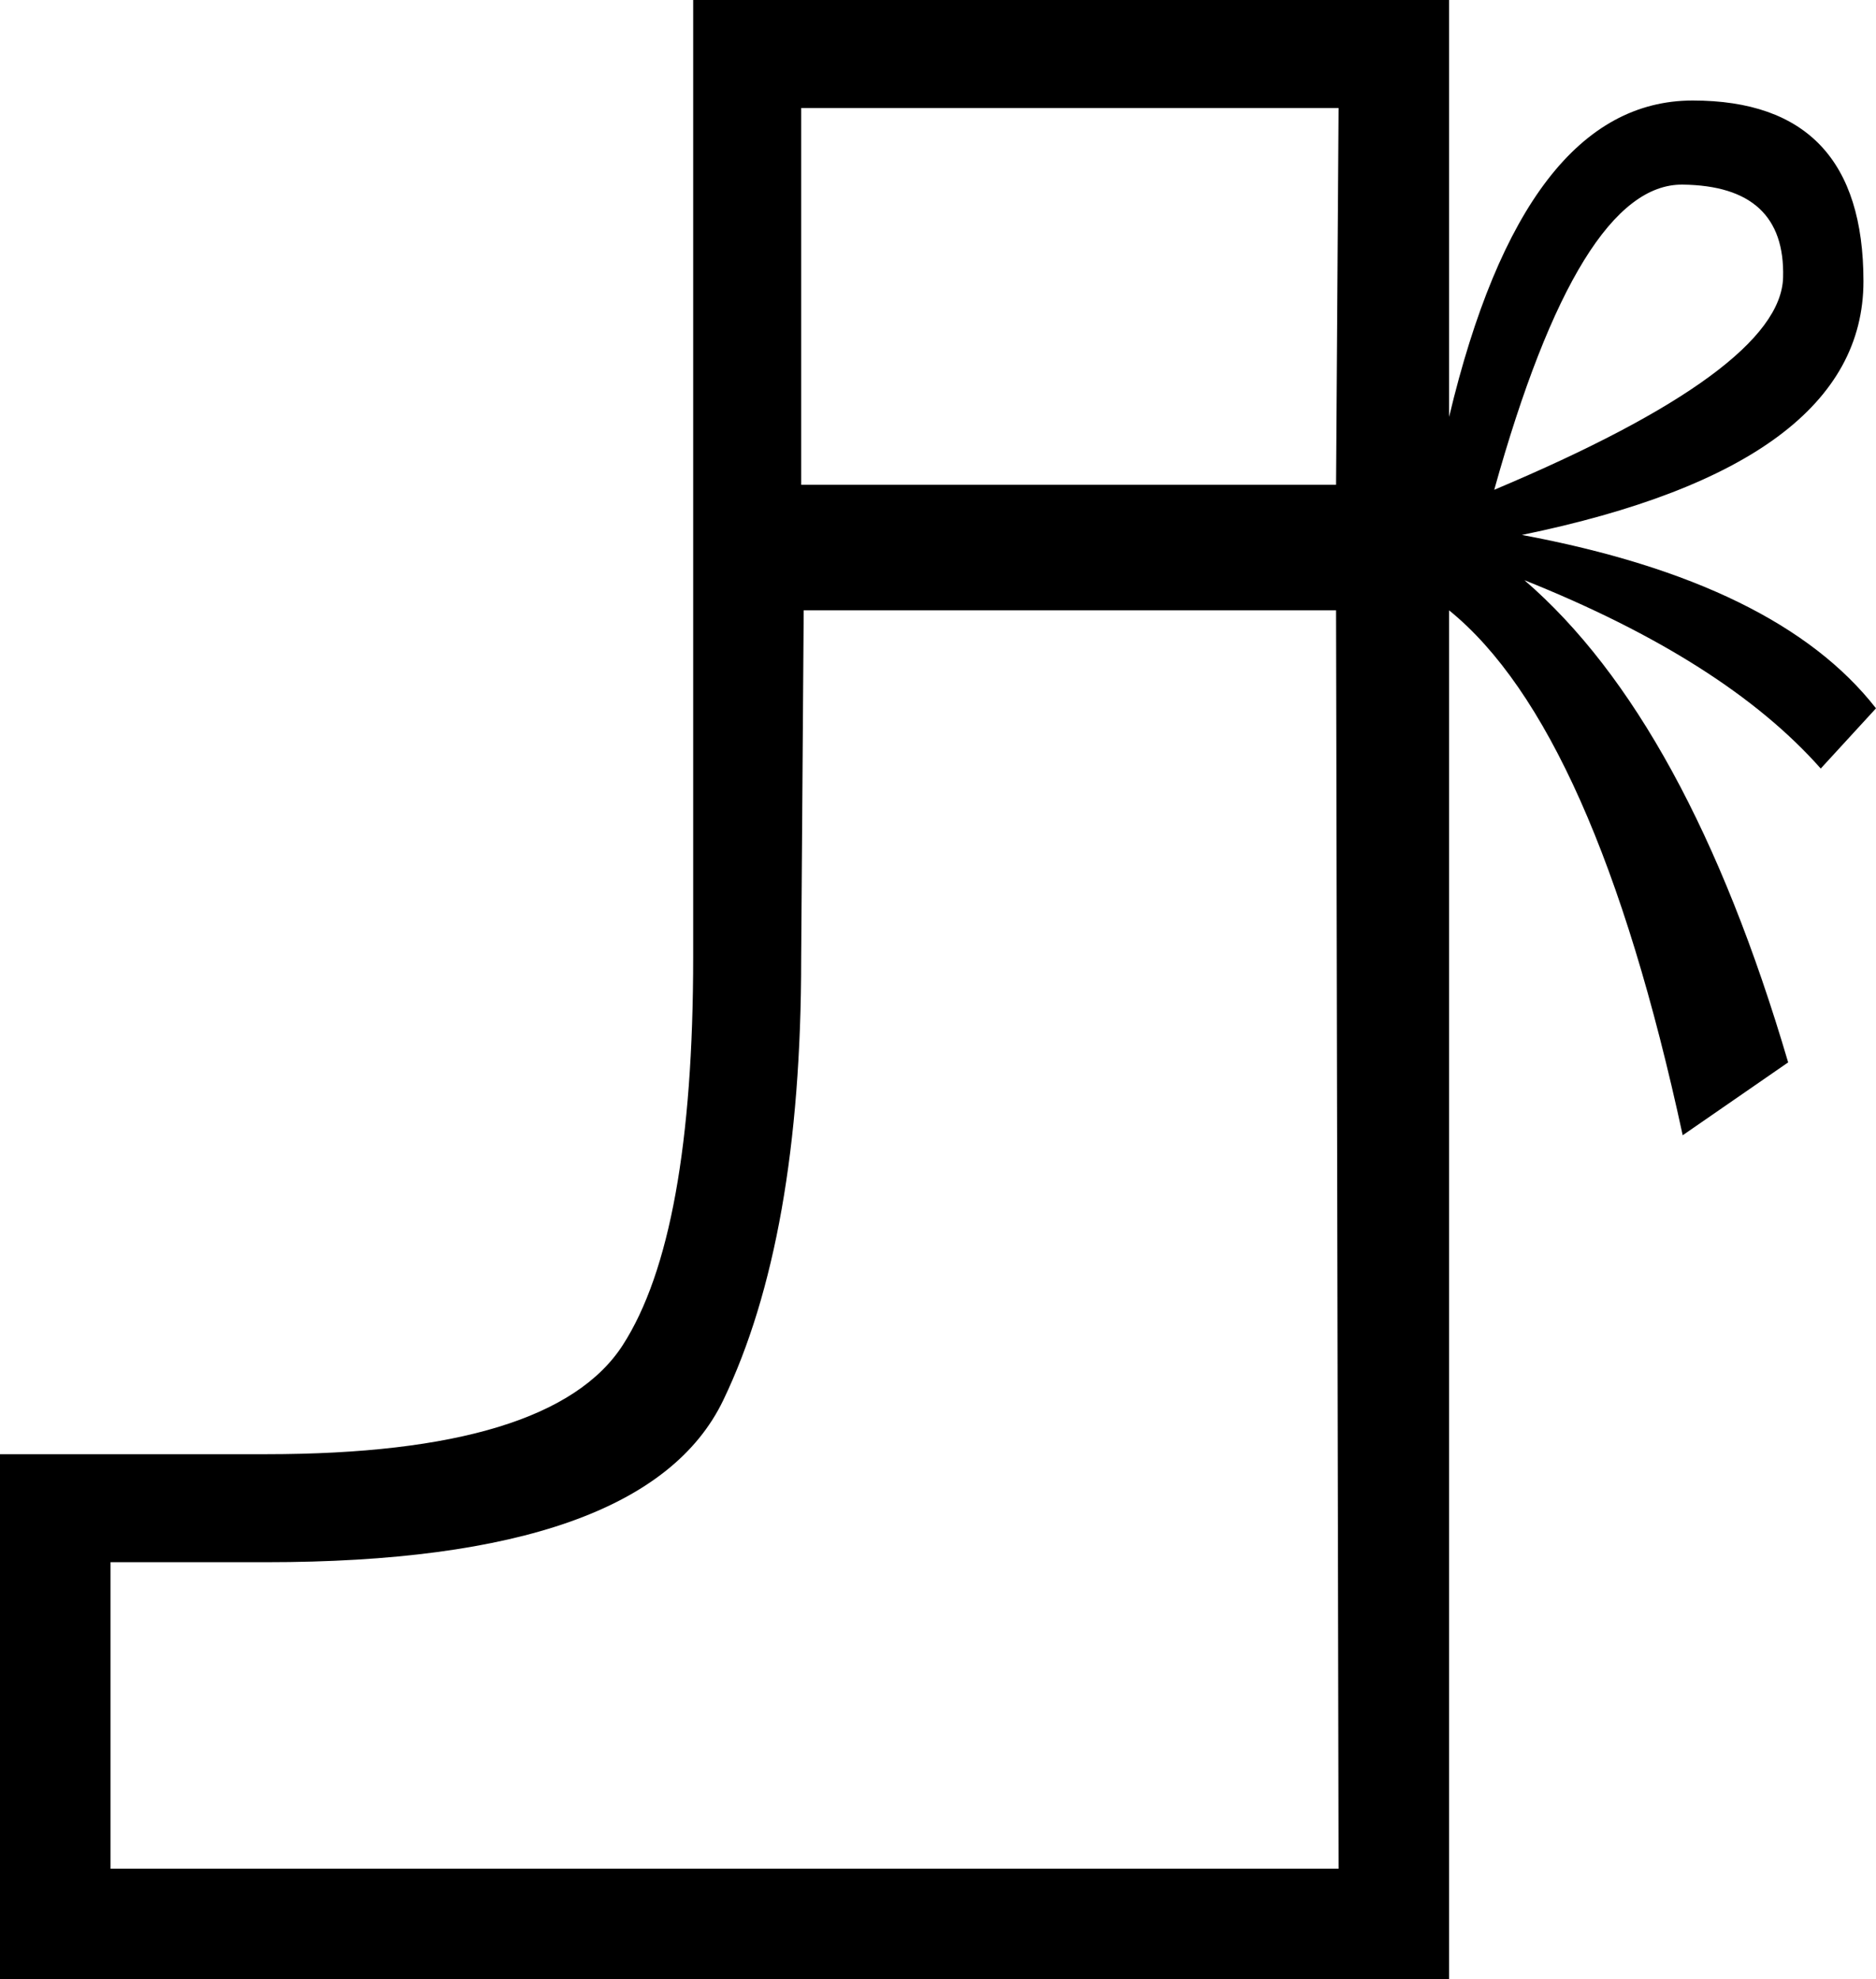 <?xml version='1.0' encoding ='UTF-8' standalone='yes'?>
<svg width='17.042' height='17.978' xmlns='http://www.w3.org/2000/svg' xmlns:xlink='http://www.w3.org/1999/xlink' xmlns:inkscape='http://www.inkscape.org/namespaces/inkscape'>
<path style='fill:#000000; stroke:none' d=' M 13.574 4.449  Q 16.175 3.354 16.198 2.521  Q 16.221 1.688 15.286 1.677  Q 14.35 1.665 13.574 4.449  Z  M 13.164 17.978  L 0 17.978  L 0 13.209  L 2.418 13.209  Q 5.019 13.209 5.658 12.217  Q 6.297 11.225 6.297 8.692  L 6.297 0  L 13.164 0  L 13.164 3.787  Q 13.848 0.913 15.377 0.913  Q 16.928 0.913 16.928 2.555  Q 16.928 4.221 13.825 4.859  Q 16.152 5.293 17.042 6.434  L 16.54 6.981  Q 15.673 6 13.848 5.27  Q 15.331 6.548 16.244 9.65  L 15.286 10.312  Q 14.487 6.616 13.164 5.544  L 13.164 17.978  Z  M 7.278 4.403  L 12.137 4.403  L 12.16 0.981  L 7.278 0.981  L 7.278 4.403  Z  M 7.278 8.715  Q 7.278 11.247 6.57 12.719  Q 5.863 14.19 2.418 14.19  L 1.004 14.19  L 1.004 16.974  L 12.16 16.974  L 12.137 5.544  L 7.301 5.544  L 7.278 8.715  Z '/></svg>
